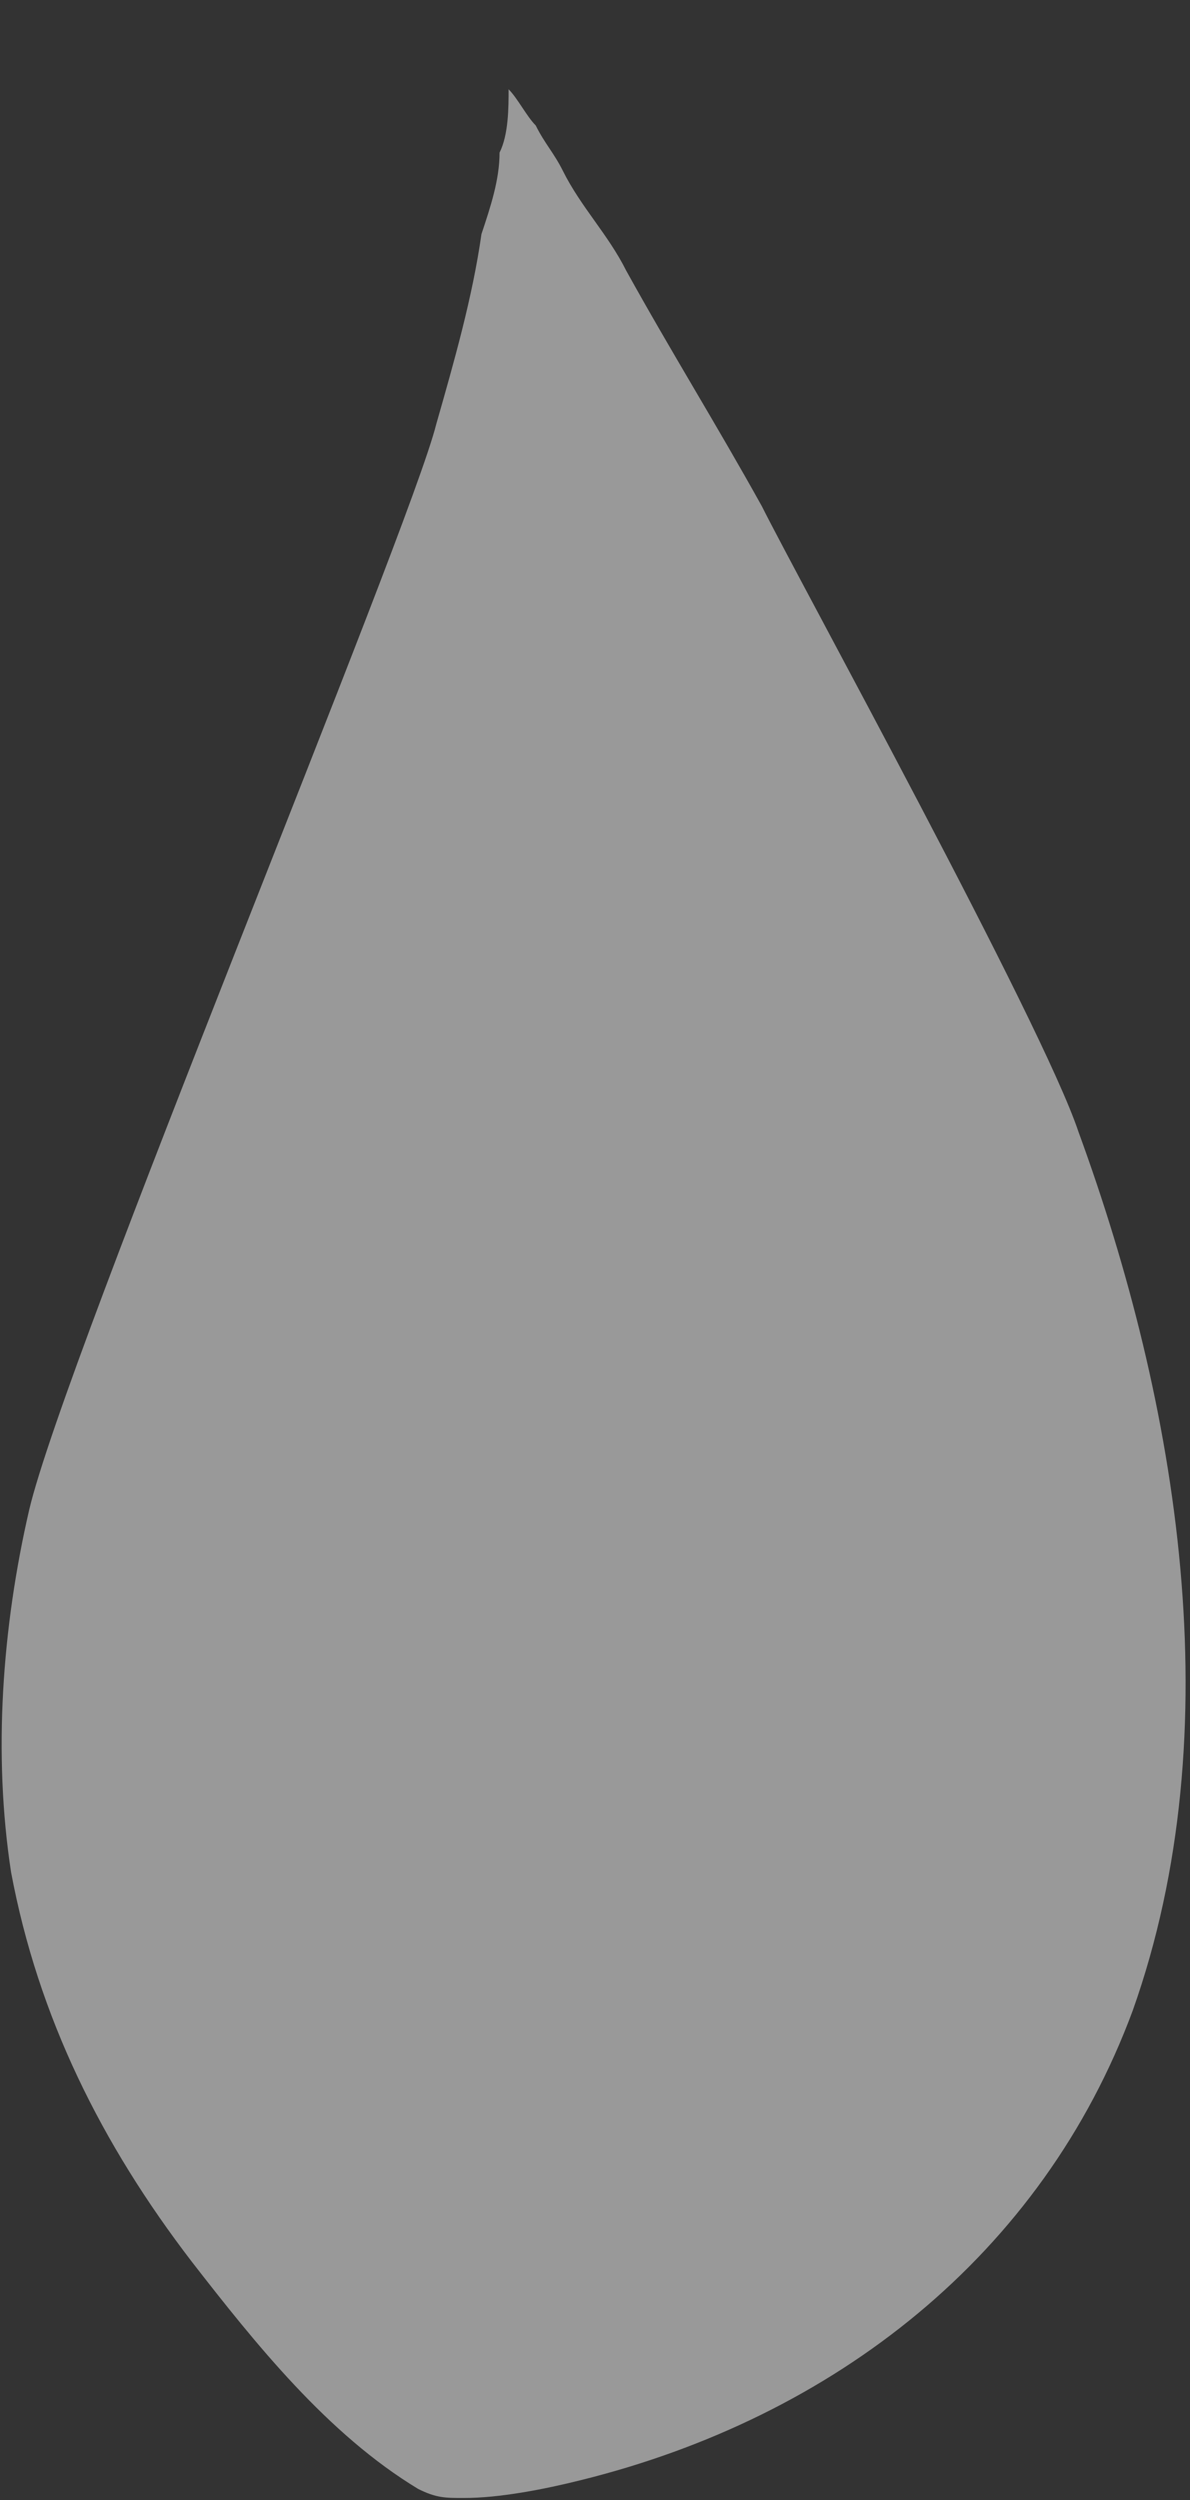 <svg width="10" height="21" viewBox="0 0 10 21" fill="none" xmlns="http://www.w3.org/2000/svg">
<rect x="0" y="0" width="10" height="21" fill="#333333" stroke="none"/>
<path opacity="0.5" d="M6.403 4.254C6.022 3.568 5.642 2.959 5.262 2.273C5.11 1.969 4.882 1.74 4.73 1.435C4.654 1.283 4.578 1.207 4.502 1.054C4.426 0.978 4.35 0.826 4.274 0.75C4.274 0.902 4.274 1.13 4.198 1.282C4.198 1.51 4.122 1.738 4.046 1.966C3.97 2.499 3.818 3.031 3.666 3.563C3.438 4.475 0.549 11.391 0.245 12.684C0.017 13.672 -0.059 14.737 0.093 15.726C0.321 16.944 0.853 18.01 1.613 19C2.146 19.686 2.754 20.448 3.514 20.907C3.666 20.983 3.742 20.983 3.894 20.983C4.198 20.984 4.578 20.909 4.882 20.833C7.011 20.306 8.759 18.94 9.519 16.888C10.356 14.532 9.899 11.792 9.063 9.508C8.759 8.595 6.707 4.863 6.403 4.254Z" fill="#FFFFFF"/>
</svg>
